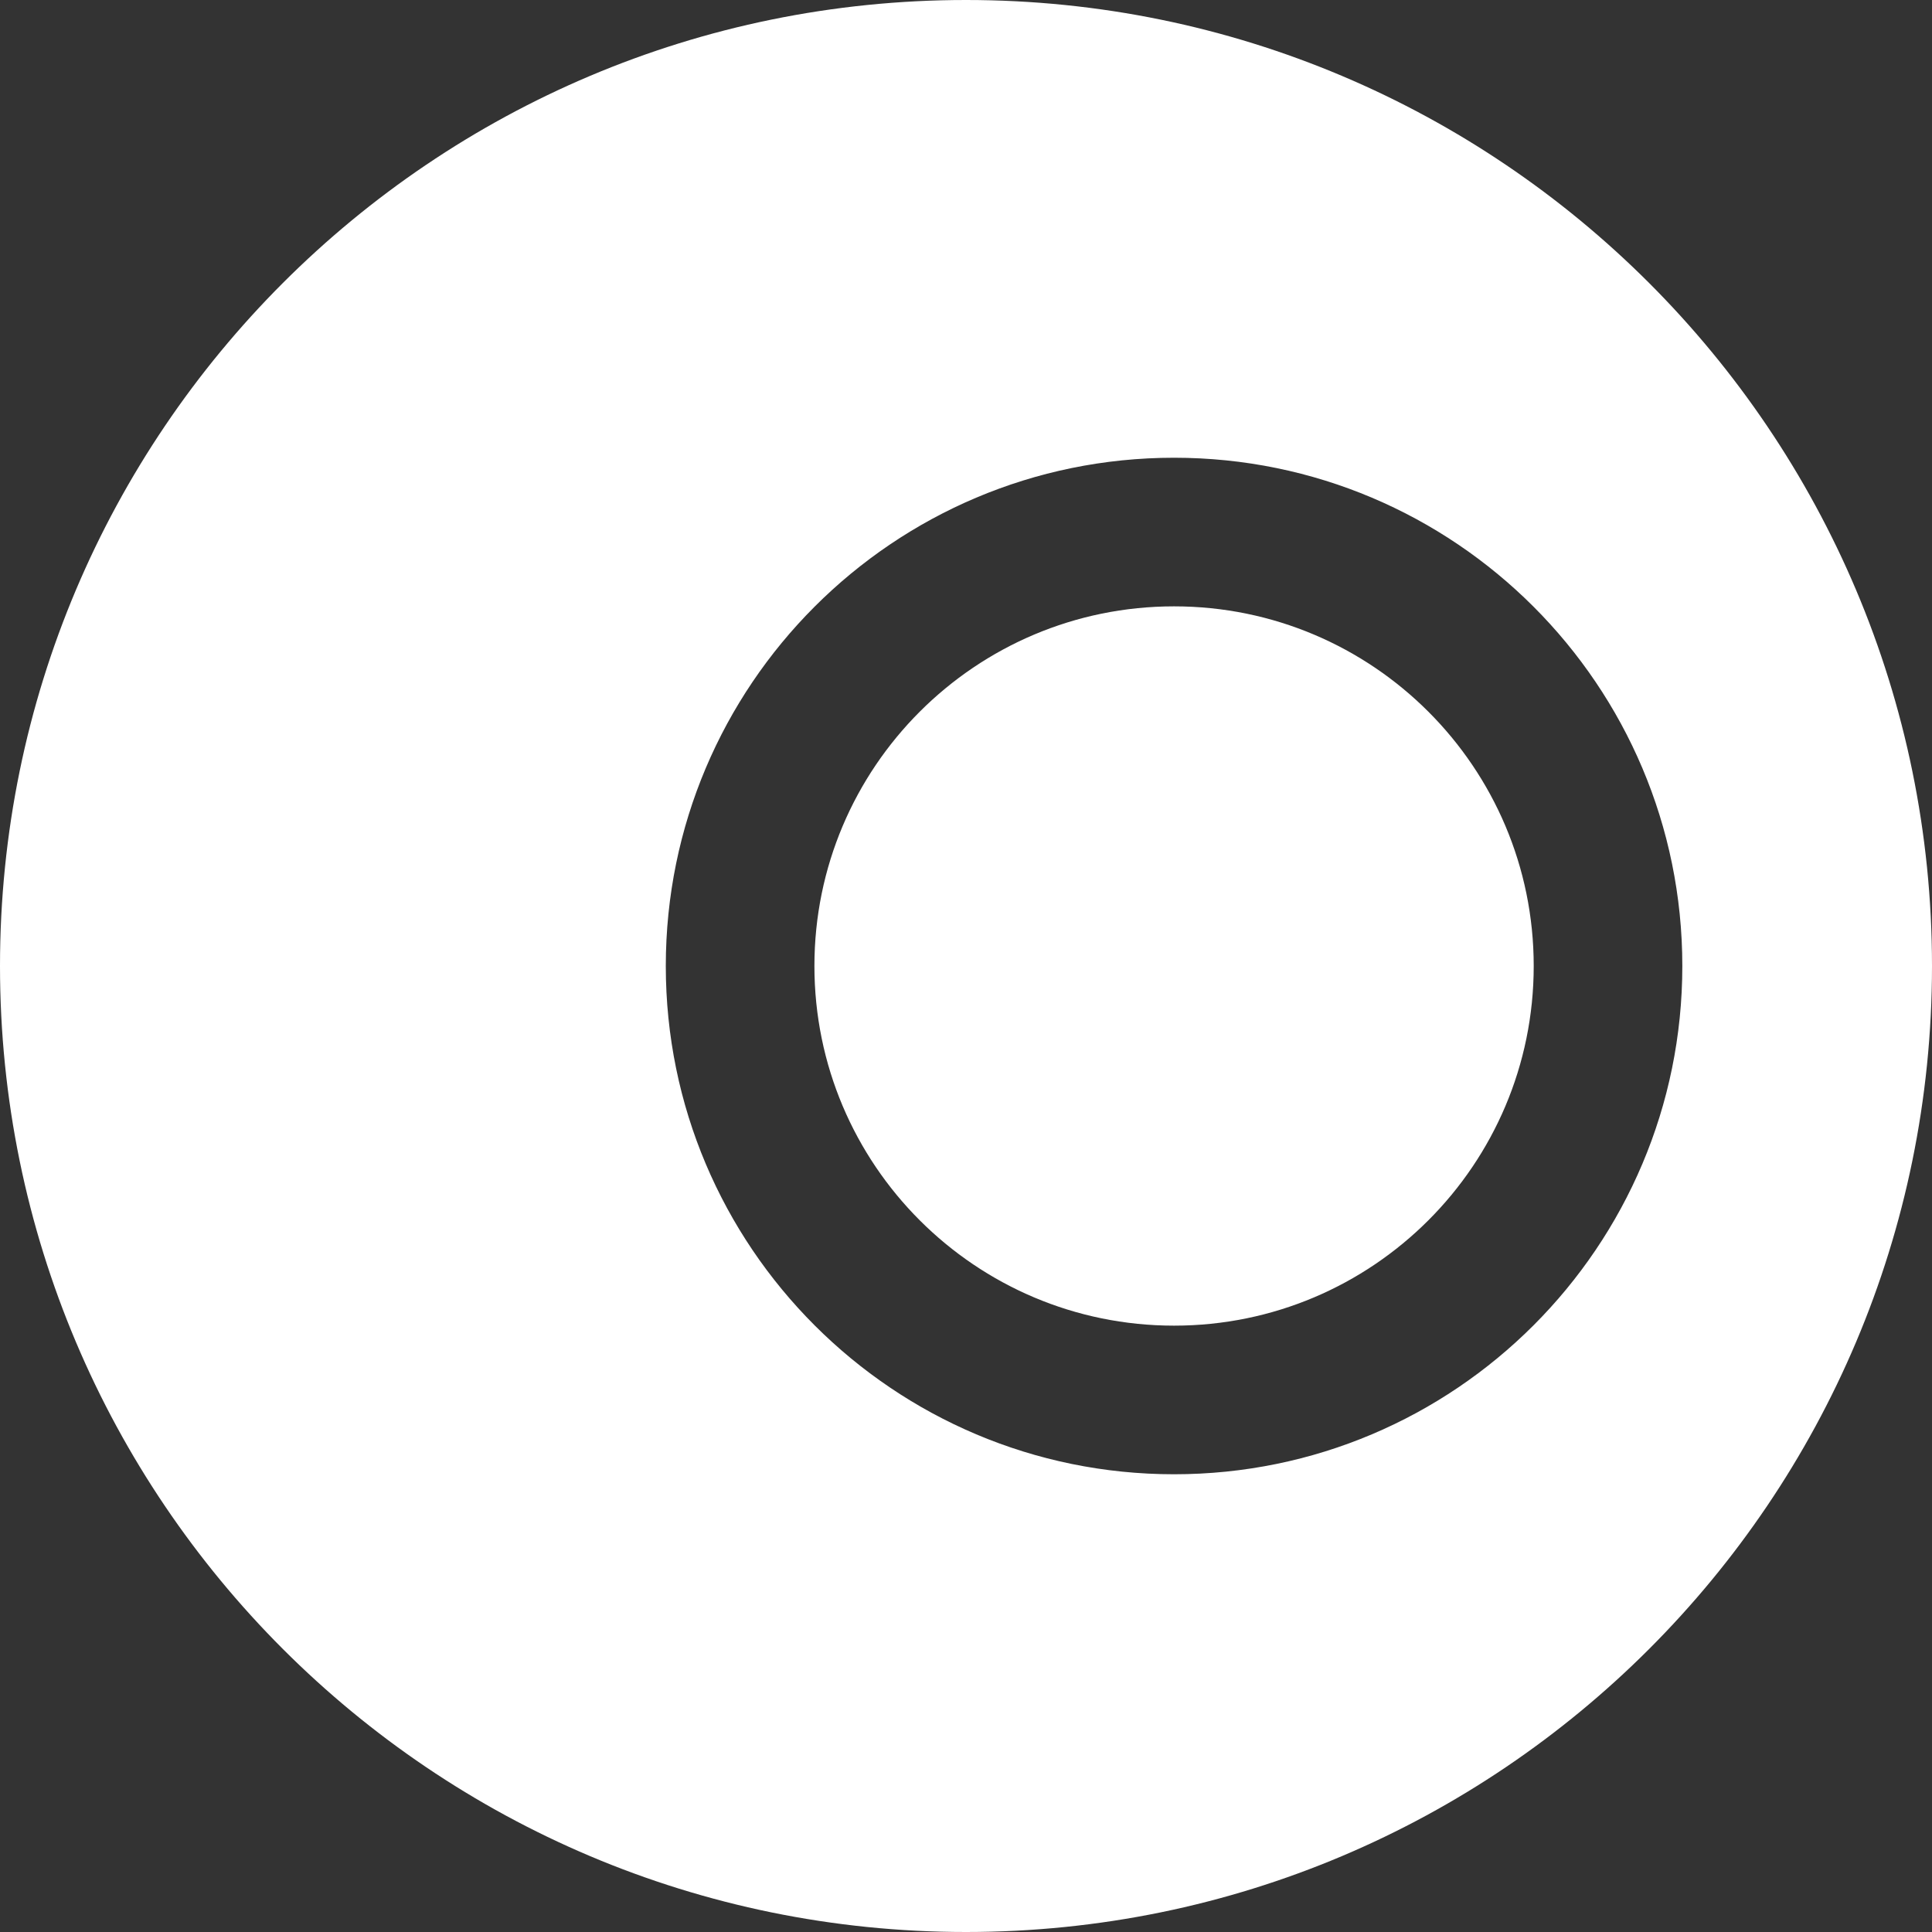 <svg width="325" height="325" viewBox="0 0 325 325" fill="none" xmlns="http://www.w3.org/2000/svg">
<rect x="0" y="0" width="325" height="325" fill="#333333" stroke="none"/>
<path fill-rule="evenodd" clip-rule="evenodd" d="M162.5 325C252.246 325 325 252.246 325 162.5C325 72.754 252.246 0 162.5 0C72.754 0 0 72.754 0 162.5C0 252.246 72.754 325 162.5 325ZM258 162.5C258 195.913 230.913 223 197.5 223C164.087 223 137 195.913 137 162.5C137 129.087 164.087 102 197.5 102C230.913 102 258 129.087 258 162.5ZM283 162.5C283 209.72 244.72 248 197.5 248C150.28 248 112 209.72 112 162.5C112 115.28 150.28 77 197.5 77C244.72 77 283 115.28 283 162.5Z" fill="white"/>
</svg>
